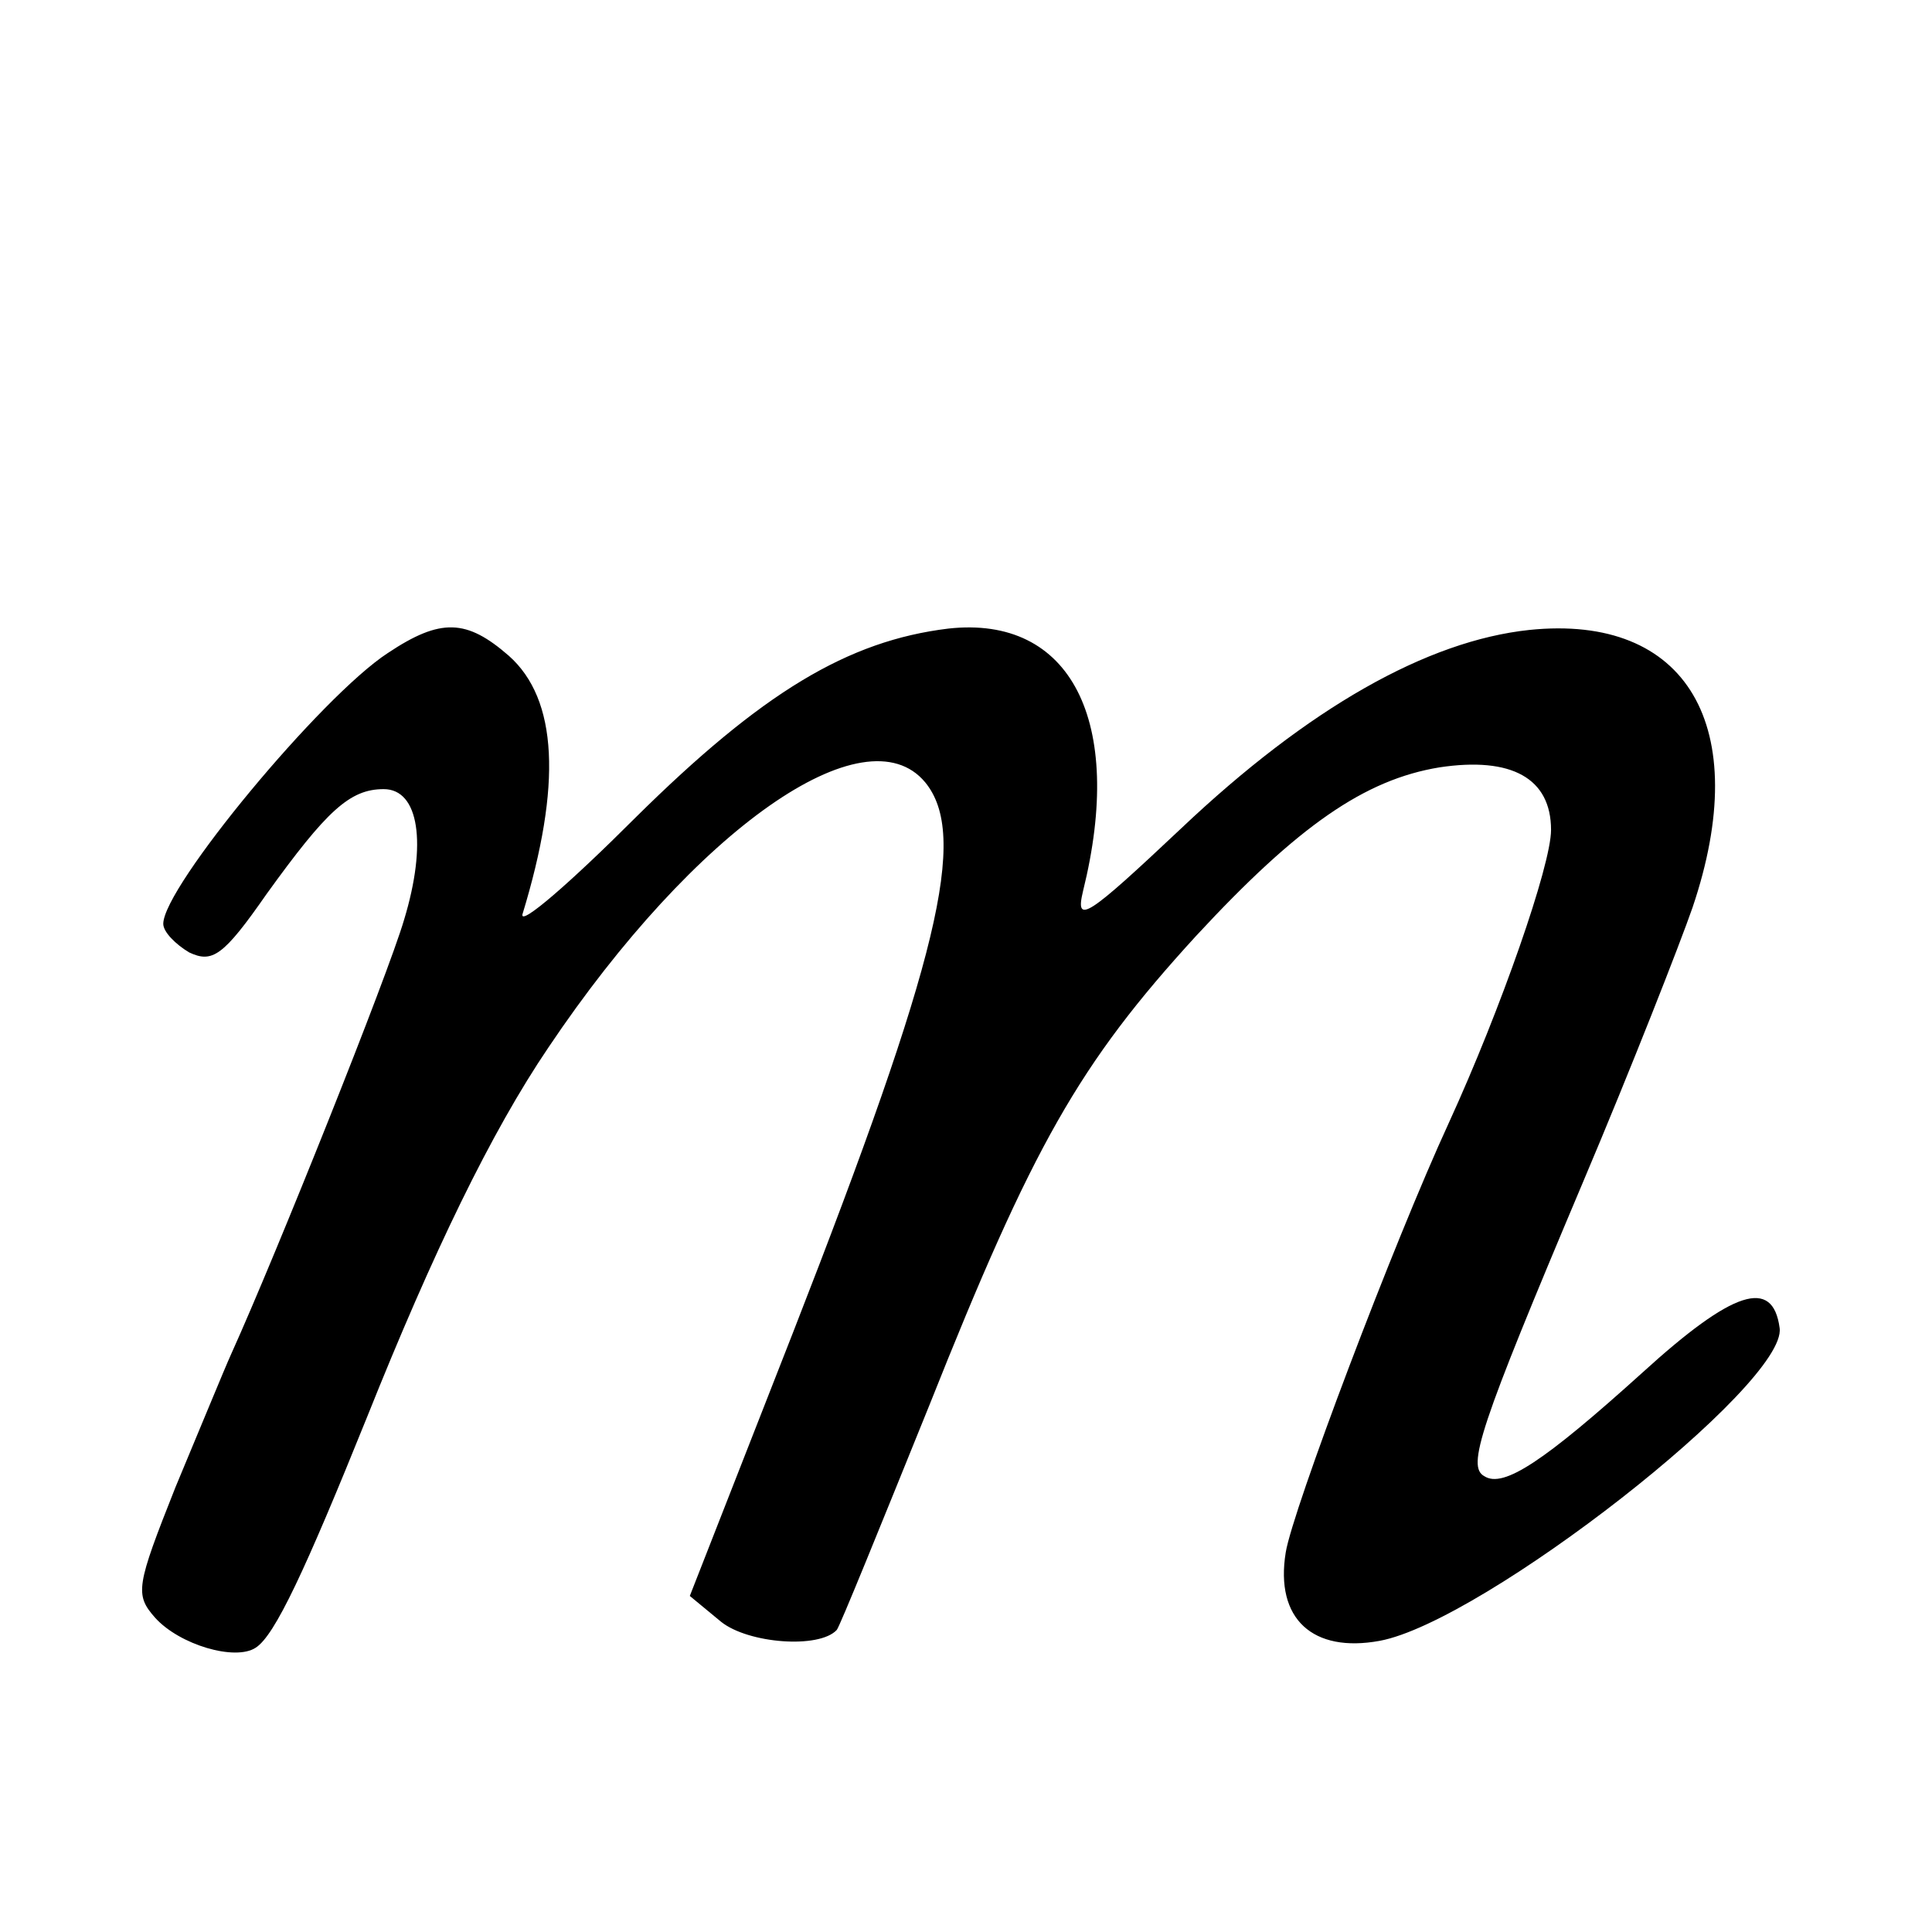 <?xml version="1.0" standalone="no"?>
<!DOCTYPE svg PUBLIC "-//W3C//DTD SVG 20010904//EN"
 "http://www.w3.org/TR/2001/REC-SVG-20010904/DTD/svg10.dtd">
<svg version="1.0" xmlns="http://www.w3.org/2000/svg"
 width="142pt" height="142pt" viewBox="0 0 142 142"
 preserveAspectRatio="xMidYMid meet">
<g transform="translate(0,142) scale(0.1,-0.1)"
fill="#000000" stroke="none">
<path d="M285 940 c-49 -32 -165 -172 -165 -199 0 -6 9 -15 19 -21 17 -8 25
-3 57 43 44 61 61 77 86 77 26 0 32 -40 15 -96 -12 -41 -94 -246 -127 -319 -5
-11 -23 -55 -41 -98 -29 -73 -30 -79 -15 -96 18 -20 59 -32 74 -22 14 9 36 56
82 170 48 120 91 209 133 271 108 161 233 248 277 195 32 -39 10 -130 -97
-404 l-76 -194 23 -19 c20 -16 72 -20 85 -6 2 2 32 76 68 165 76 191 110 251
196 345 75 81 124 115 179 124 53 8 82 -8 82 -46 0 -26 -37 -132 -75 -215 -41
-89 -115 -285 -120 -316 -8 -49 20 -74 69 -65 76 14 300 189 294 230 -5 37
-34 28 -101 -33 -72 -65 -102 -85 -116 -76 -13 7 -4 35 72 215 36 85 72 177
81 203 45 133 -4 216 -120 204 -75 -8 -162 -57 -256 -146 -69 -65 -78 -71 -72
-46 31 125 -9 203 -99 193 -74 -9 -137 -47 -230 -139 -48 -48 -85 -80 -83 -71
29 95 26 158 -10 190 -31 27 -50 28 -89 2z"/>
</g>
</svg>
